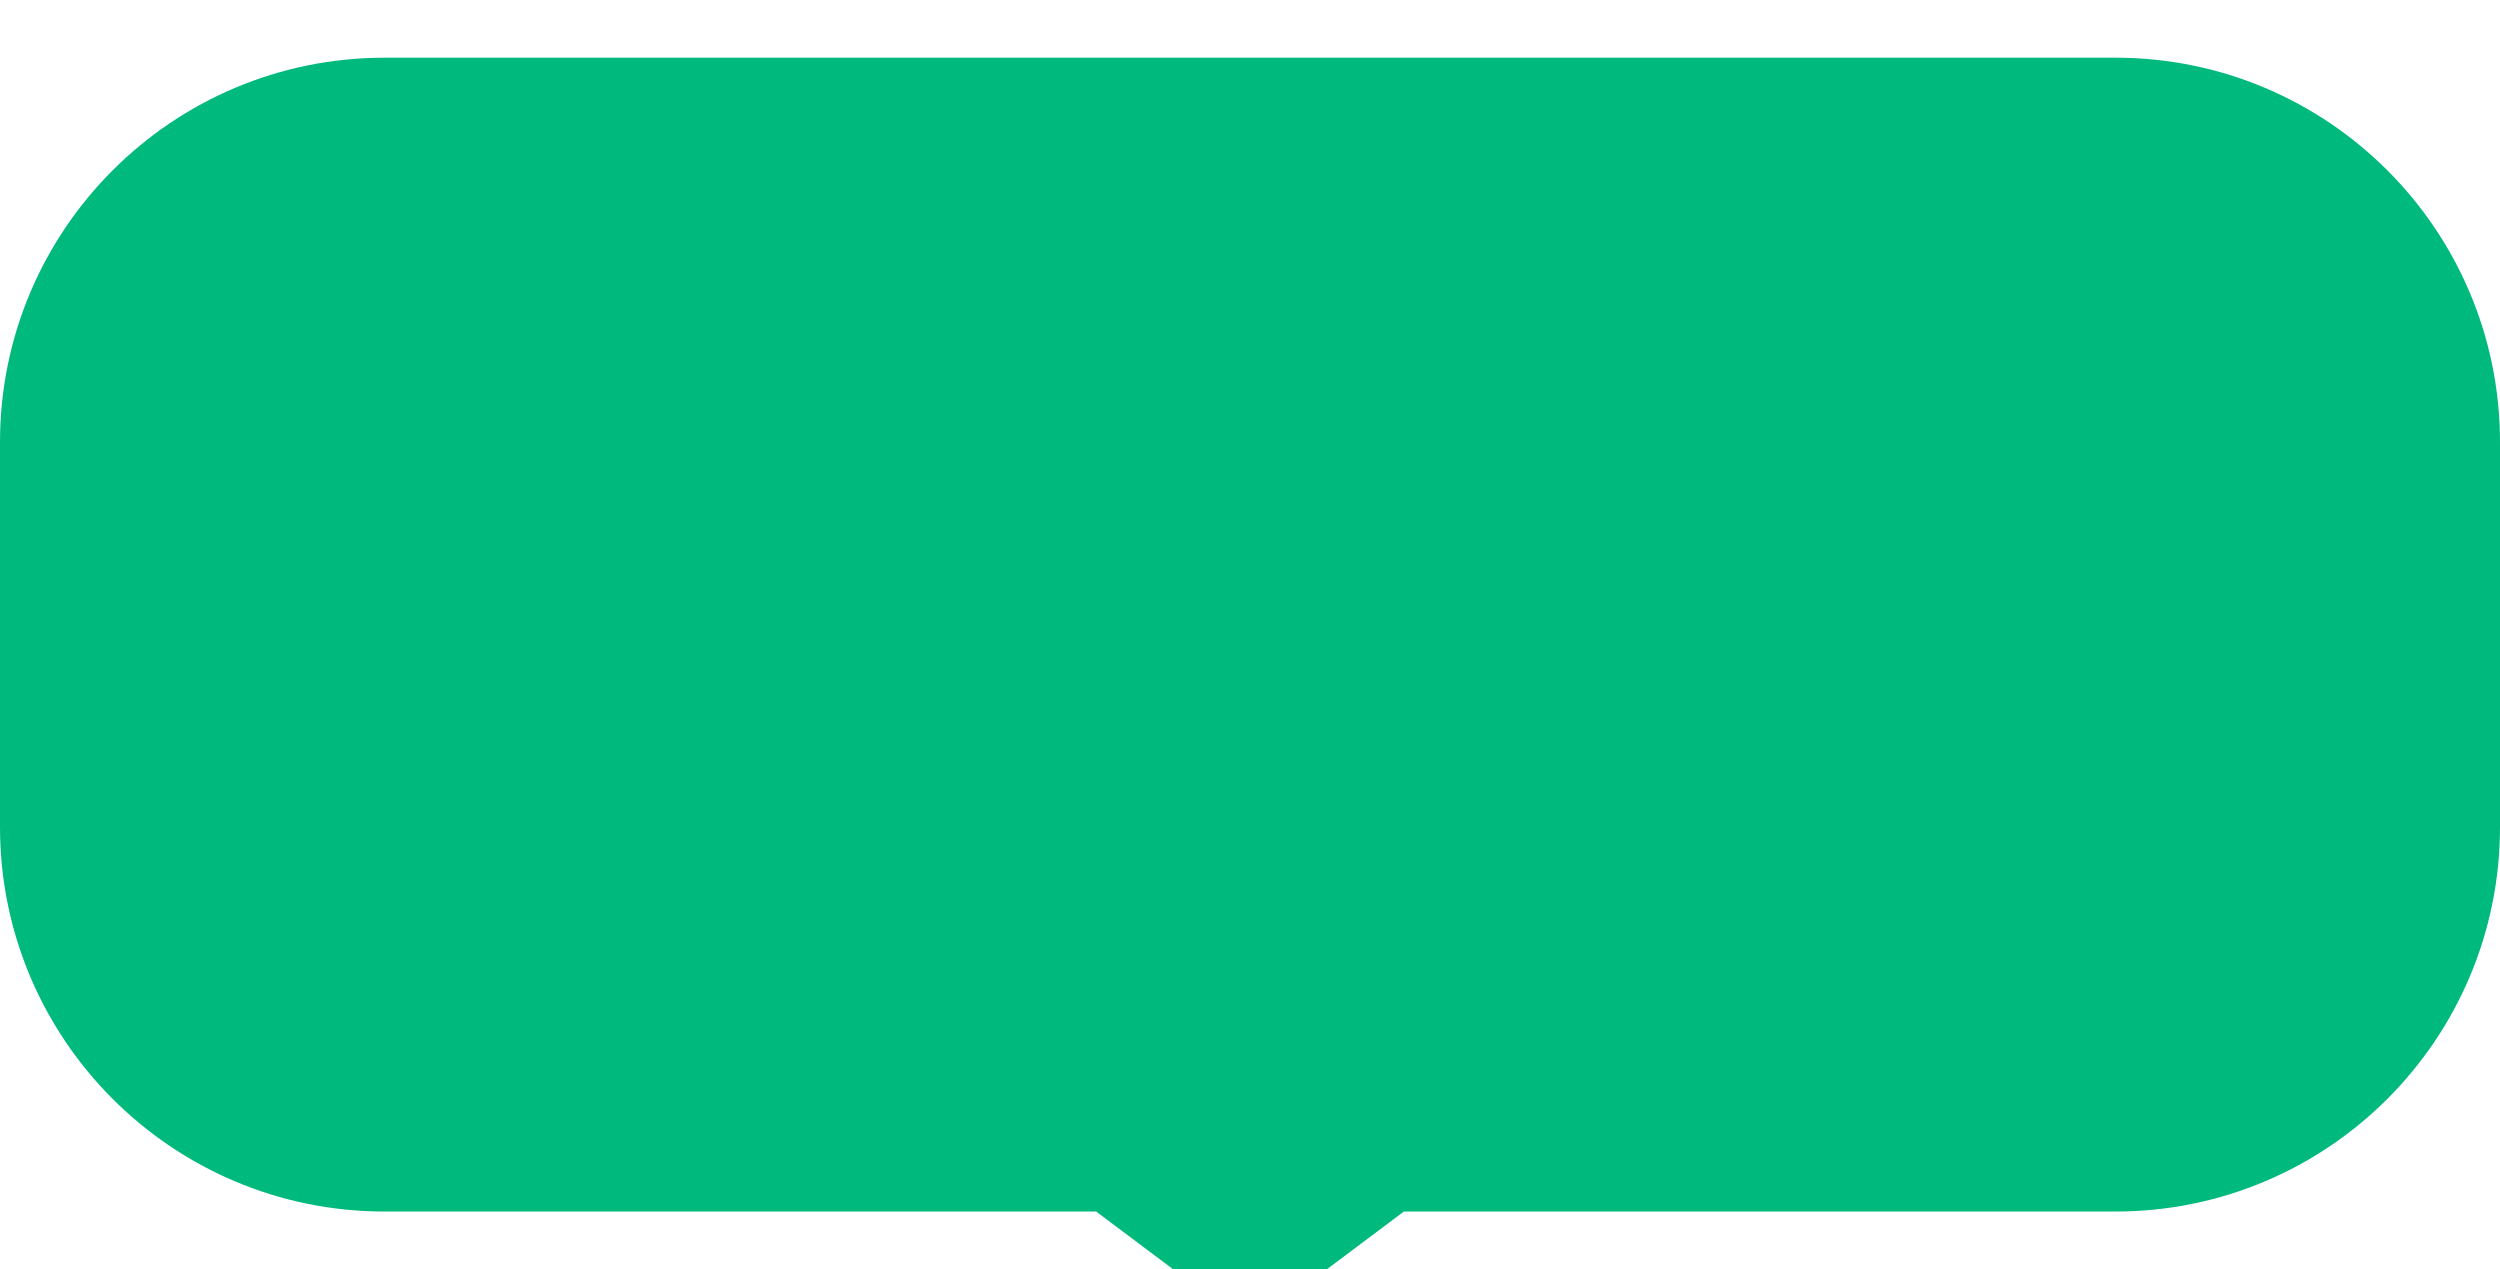 <svg width="130" height="66" viewBox="0 0 130 66" fill="none" xmlns="http://www.w3.org/2000/svg">
<g filter="url(#filter0_d_6_14104)">
<path fill-rule="evenodd" clip-rule="evenodd" d="M20 0C8.954 0 0 8.954 0 20V40C0 51.046 8.954 60 20 60H57L63.8 65.1C64.511 65.633 65.489 65.633 66.2 65.1L73 60H110C121.046 60 130 51.046 130 40V20C130 8.954 121.046 0 110 0H20Z" fill="#00B97C"/>
</g>
<defs>
<filter id="filter0_d_6_14104" x="-7" y="-4" width="144" height="79.5" filterUnits="userSpaceOnUse" color-interpolation-filters="sRGB">
<feFlood flood-opacity="0" result="BackgroundImageFix"/>
<feColorMatrix in="SourceAlpha" type="matrix" values="0 0 0 0 0 0 0 0 0 0 0 0 0 0 0 0 0 0 127 0" result="hardAlpha"/>
<feOffset dy="3"/>
<feGaussianBlur stdDeviation="3.5"/>
<feColorMatrix type="matrix" values="0 0 0 0 0 0 0 0 0 0 0 0 0 0 0 0 0 0 0.2 0"/>
<feBlend mode="normal" in2="BackgroundImageFix" result="effect1_dropShadow_6_14104"/>
<feBlend mode="normal" in="SourceGraphic" in2="effect1_dropShadow_6_14104" result="shape"/>
</filter>
</defs>
</svg>
